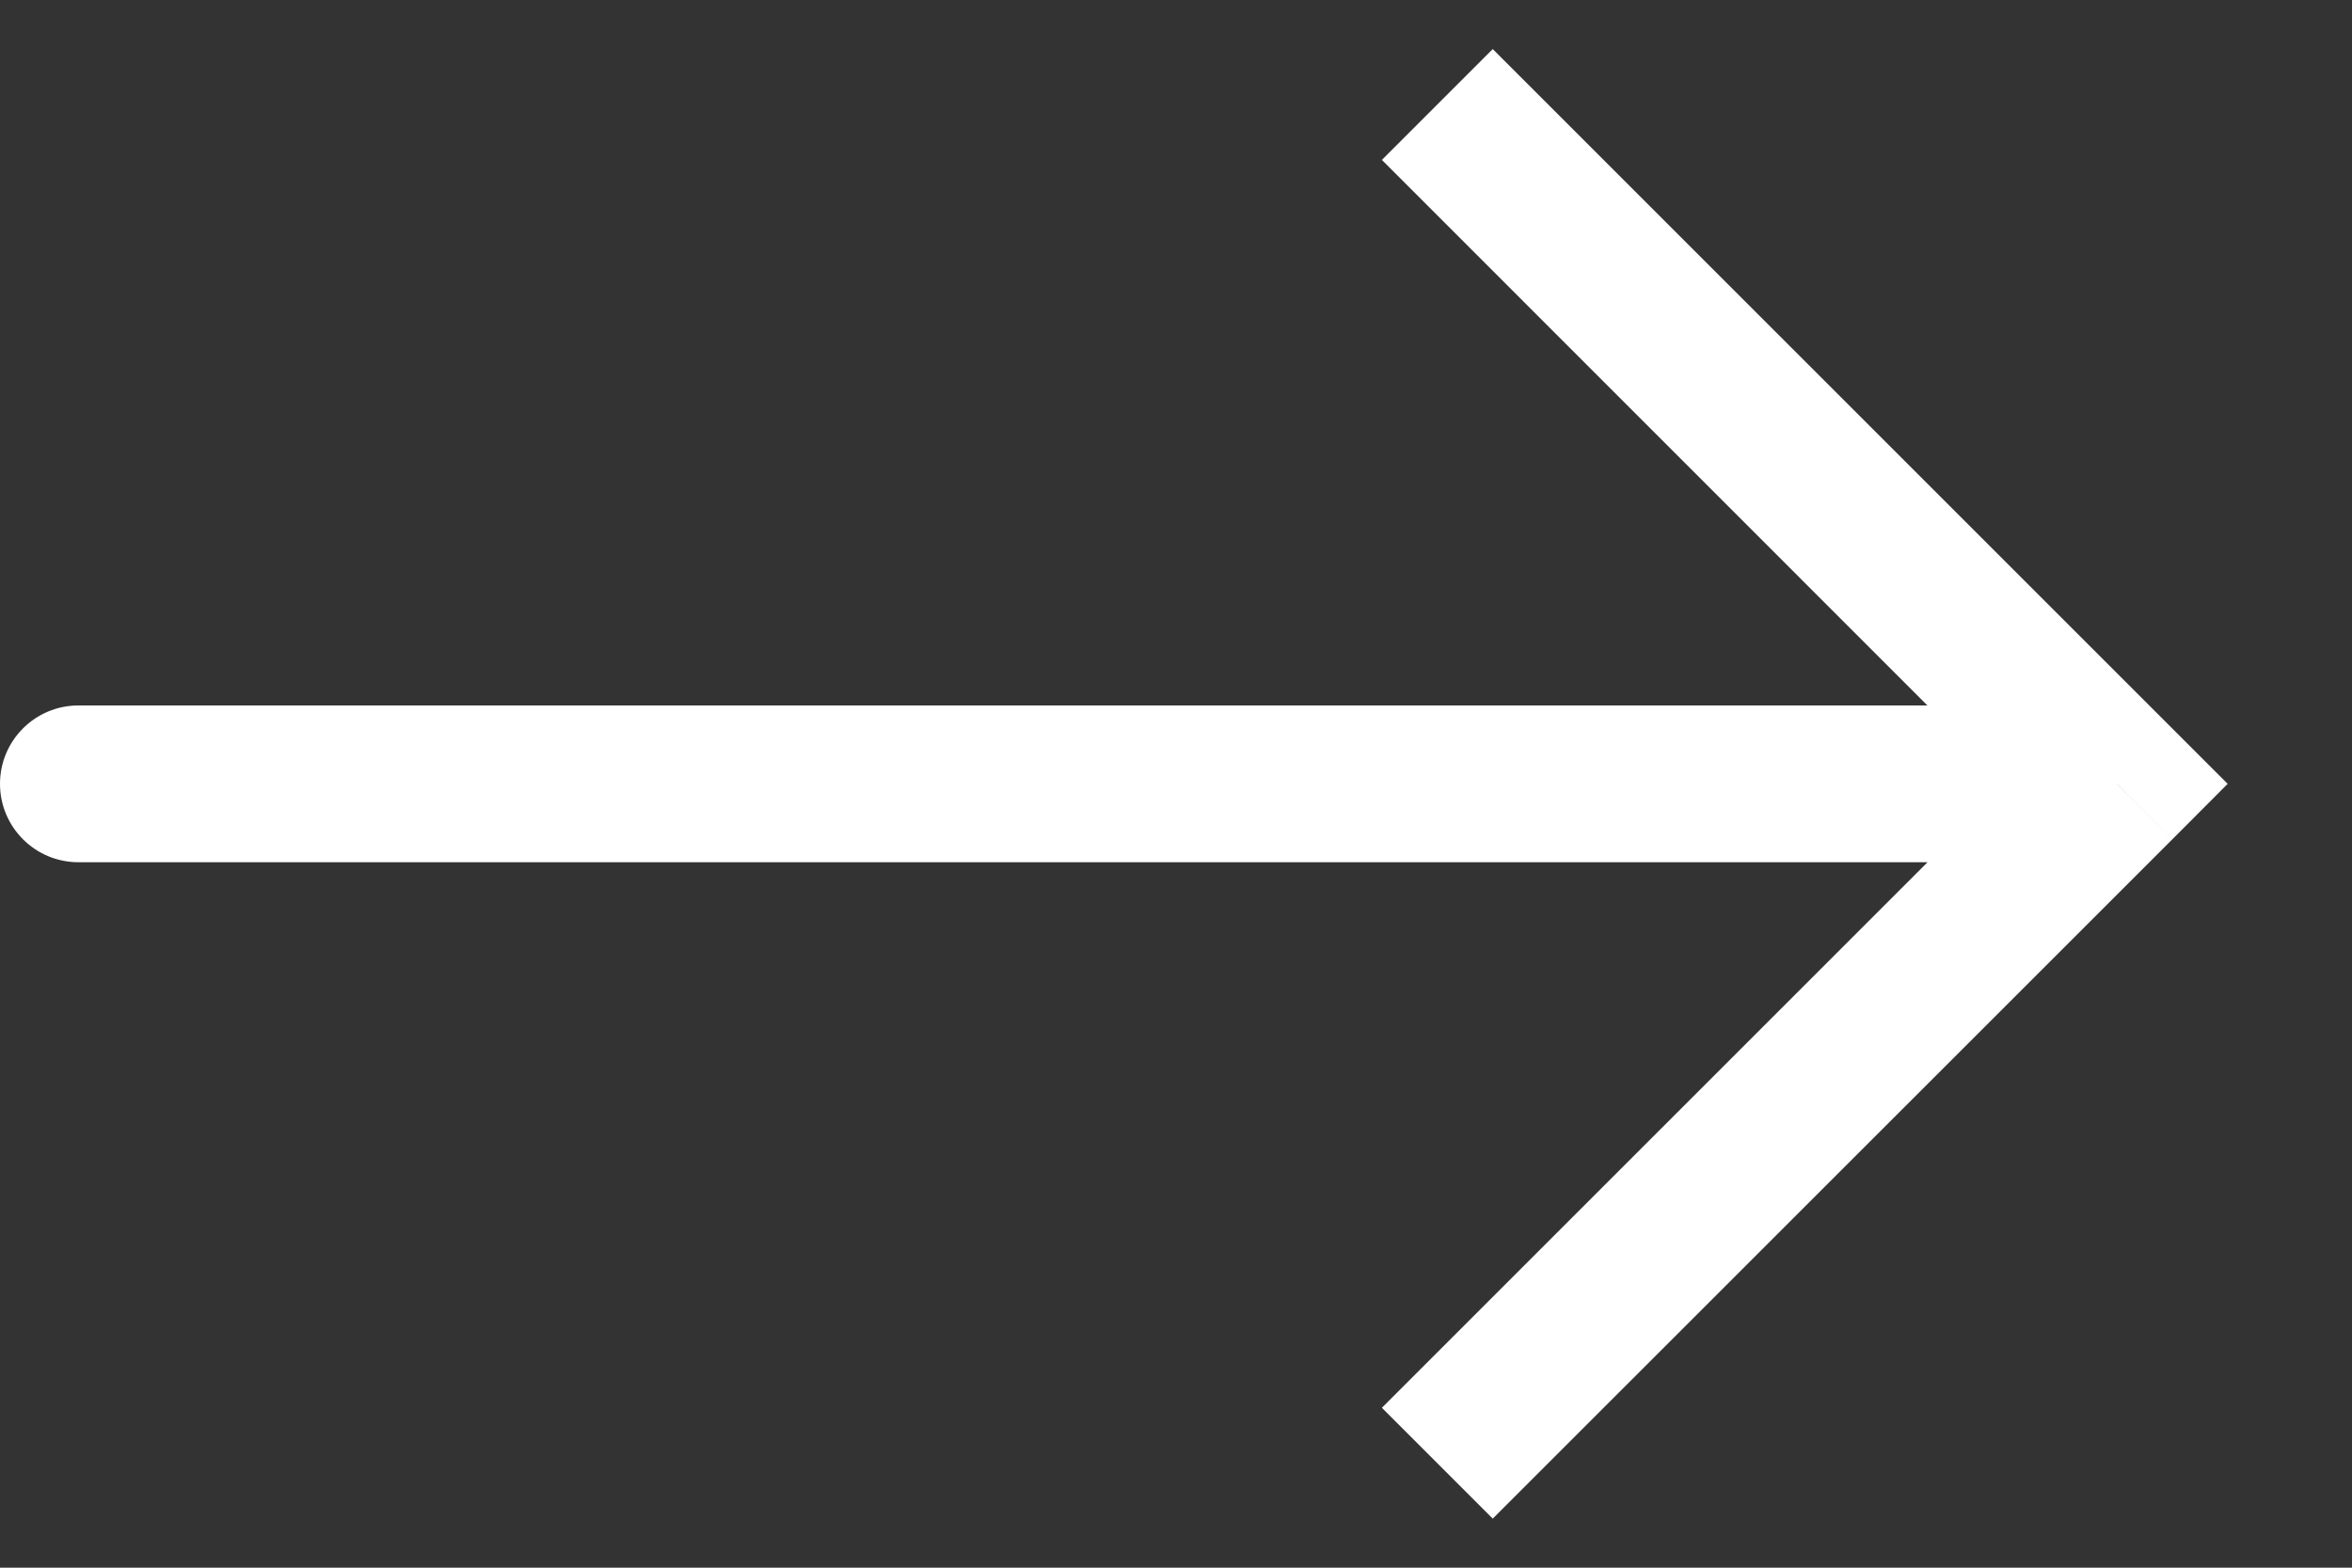 <svg width="15" height="10" viewBox="0 0 15 10" fill="none" xmlns="http://www.w3.org/2000/svg">
<rect x="0" y="0" width="15" height="10" fill="#333333" stroke="none"/>
<path d="M13.5 5L13.854 4.647L14.207 5L13.854 5.354L13.5 5ZM0.5 5.5C0.224 5.5 0 5.276 0 5C0 4.724 0.224 4.5 0.5 4.5V5.5ZM9.52 0.313L13.854 4.647L13.146 5.354L8.813 1.02L9.52 0.313ZM13.854 5.354L9.52 9.687L8.813 8.98L13.146 4.647L13.854 5.354ZM13.5 5.5H0.5V4.5H13.5V5.5Z" fill="white"/>
</svg>
